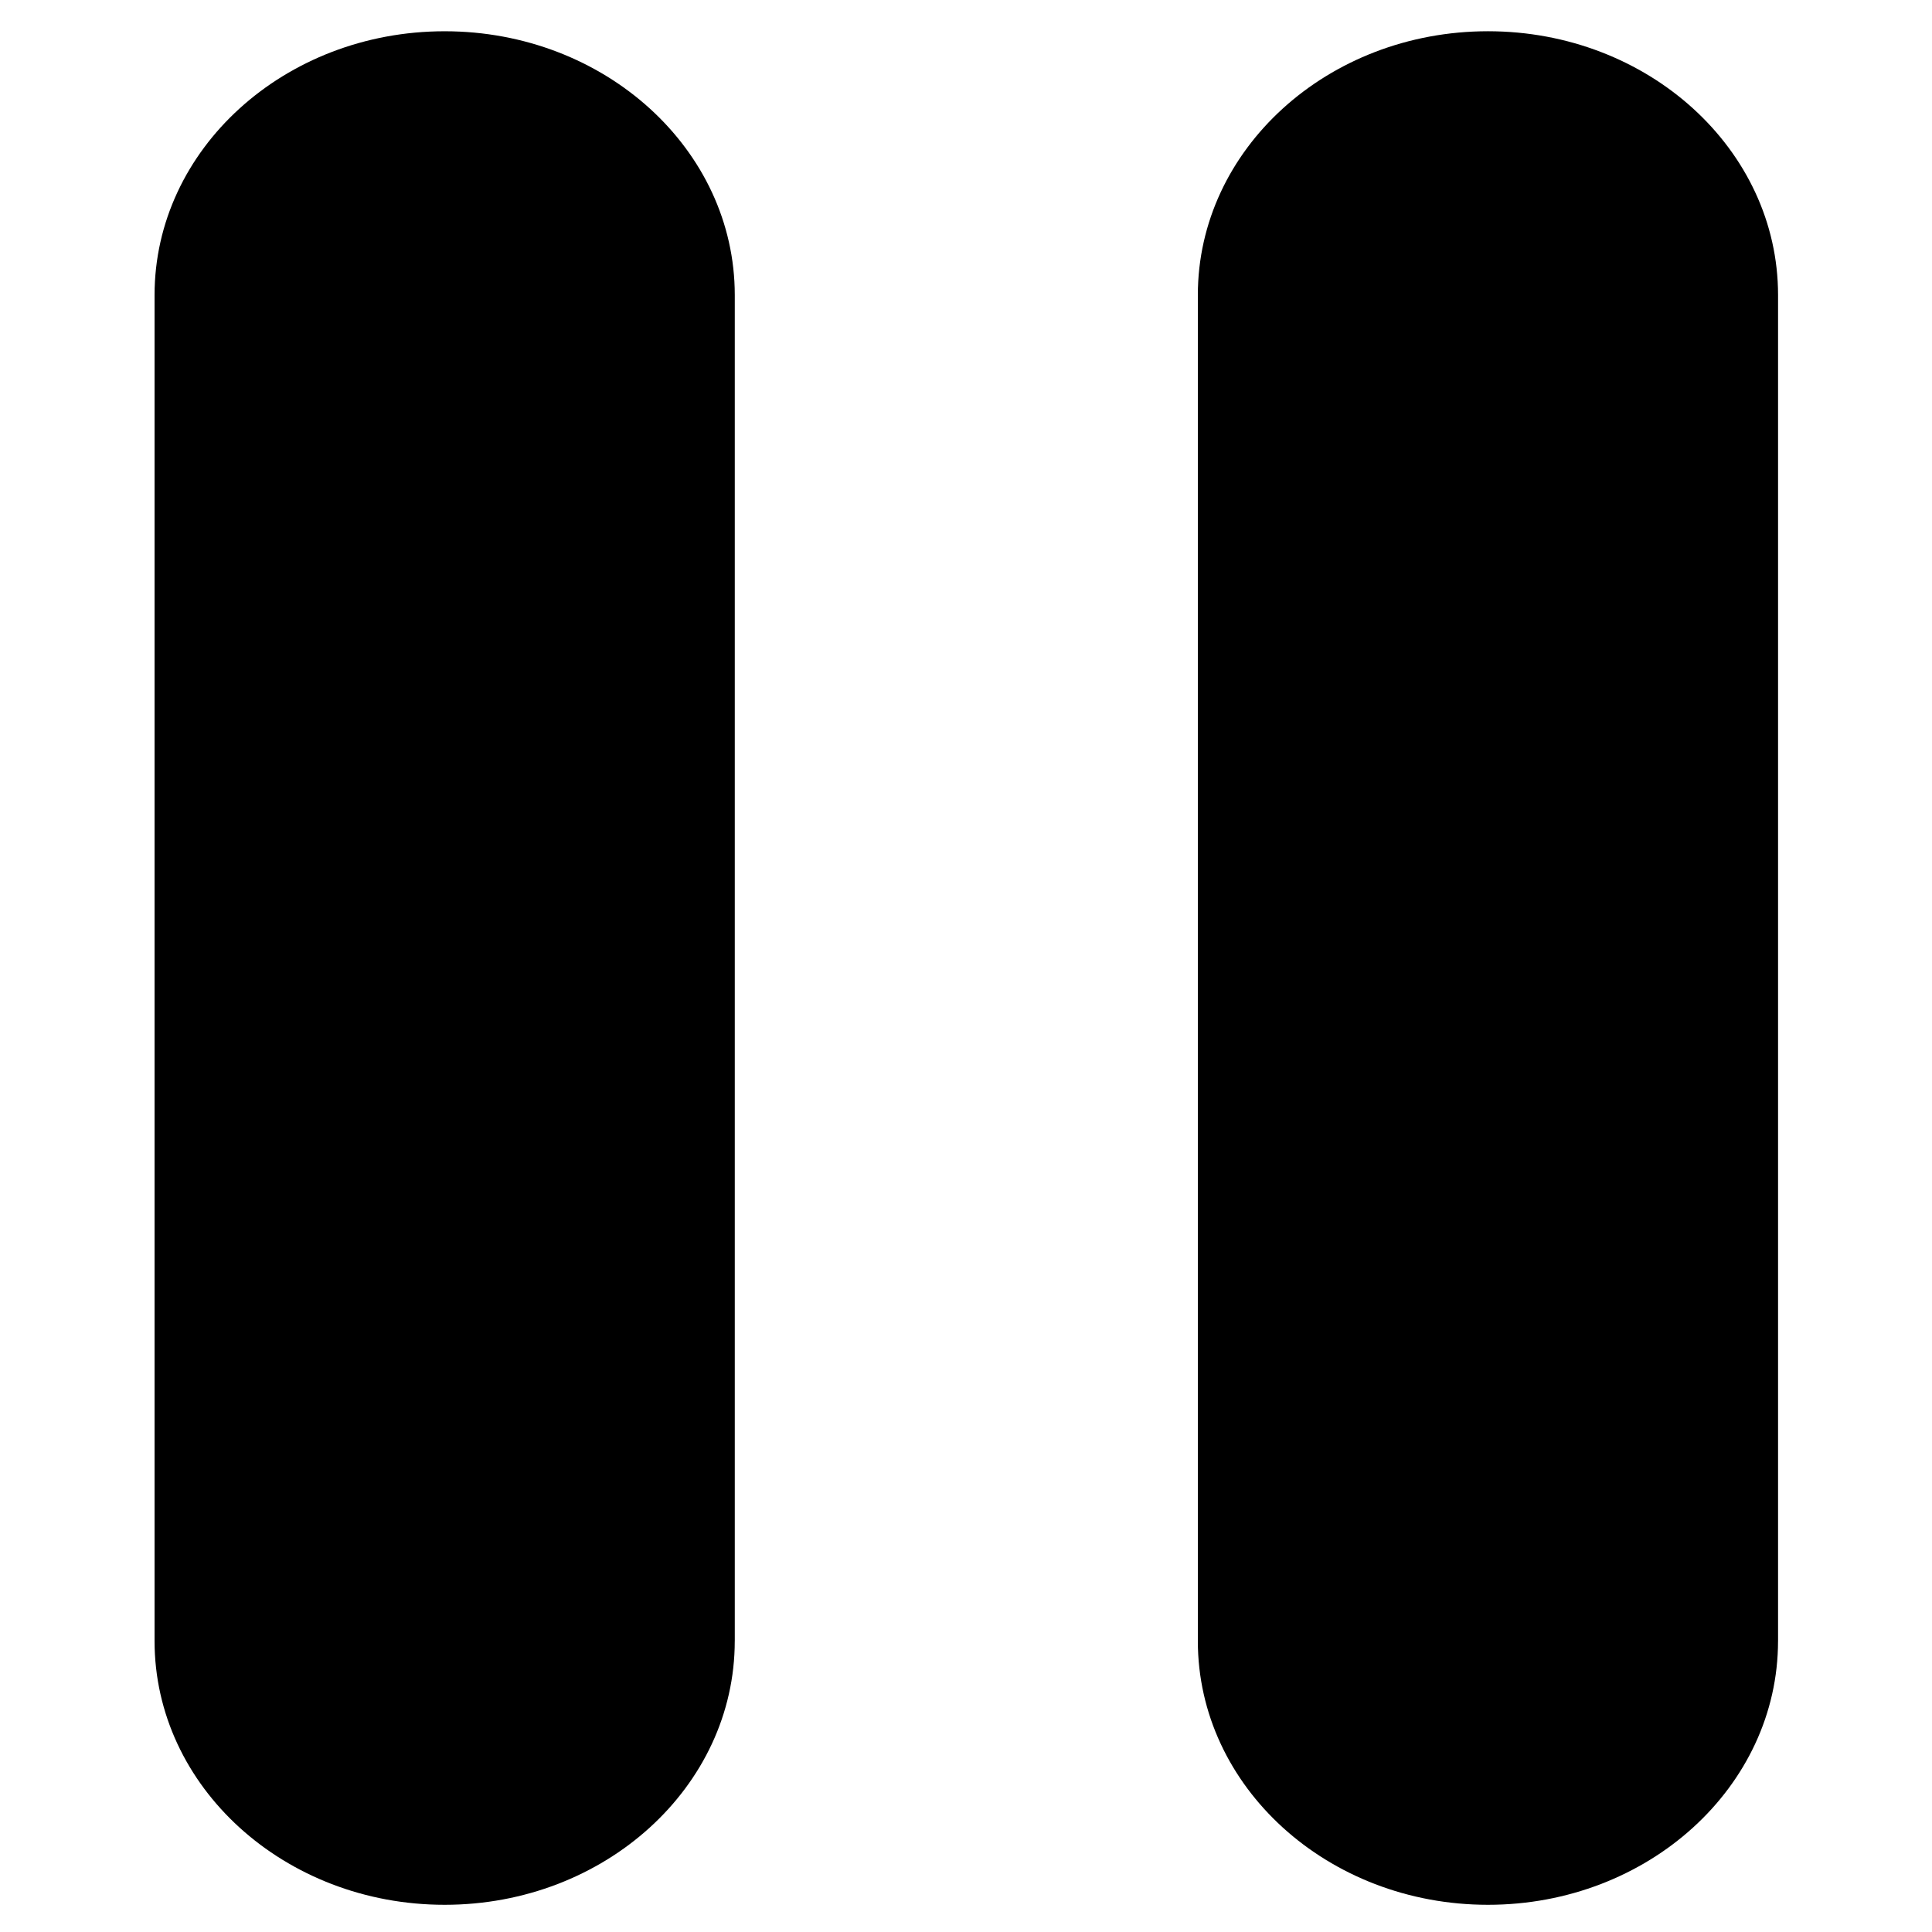 <svg xmlns="http://www.w3.org/2000/svg" xmlns:xlink="http://www.w3.org/1999/xlink" version="1.1" id="Layer_1" x="0px" y="0px" width="100px" height="100px" viewBox="0 0 100 100" enable-background="new 0 0 100 100" xml:space="preserve">
<path d="M38.031,84.938c0,7.541-6.724,13.654-15.015,13.654l0,0C14.723,98.593,8,92.479,8,84.938V15.272  C8,7.731,14.723,1.618,23.017,1.618l0,0c8.291,0,15.015,6.114,15.015,13.655V84.938z"/>
<path d="M92.031,84.938c0,7.541-6.724,13.654-15.015,13.654l0,0C68.723,98.593,62,92.479,62,84.938V15.272  c0-7.541,6.723-13.655,15.017-13.655l0,0c8.291,0,15.015,6.114,15.015,13.655V84.938z"/>
</svg>